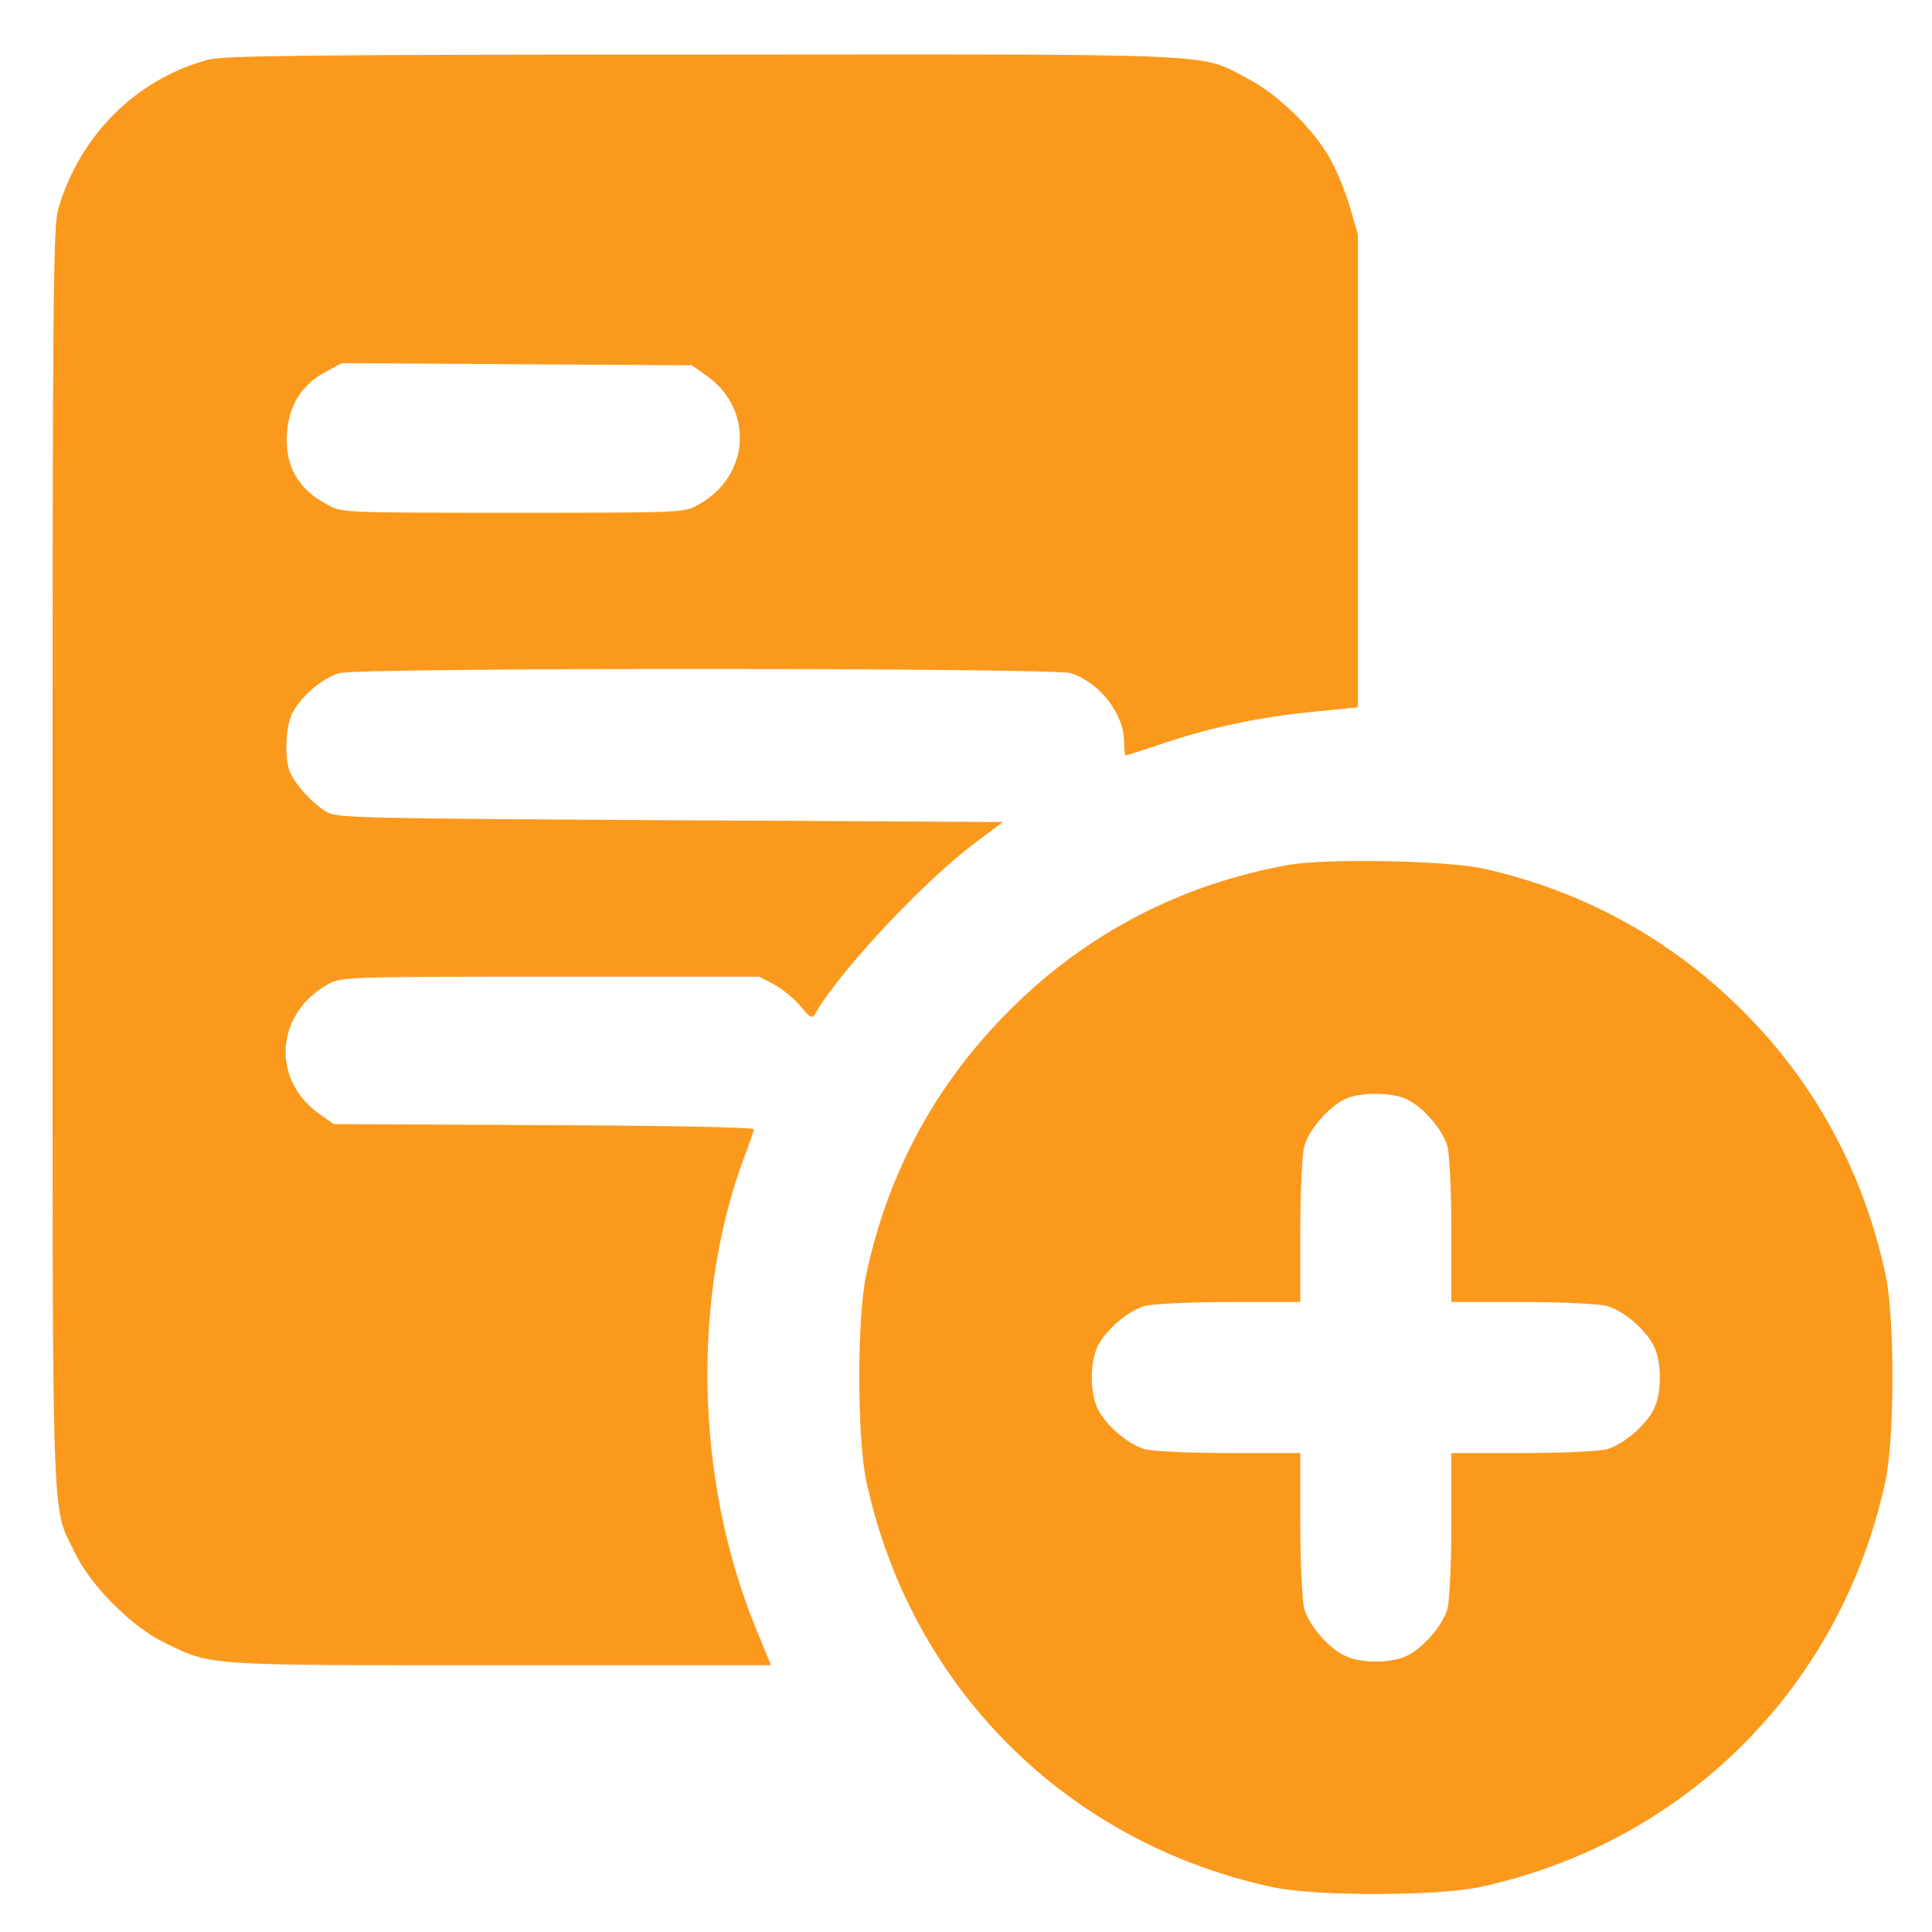 <svg width="27" height="27" viewBox="0 0 27 27" fill="none" xmlns="http://www.w3.org/2000/svg">
<g clip-path="url(#clip0_16970_4430)">
<path d="M2.91 0.834C1.905 1.105 1.121 1.884 0.815 2.914C0.744 3.161 0.734 4.04 0.734 11.99C0.734 21.674 0.714 21.006 1.046 21.7C1.272 22.167 1.84 22.735 2.307 22.961C2.97 23.282 2.84 23.272 6.996 23.272H10.775L10.549 22.72C9.72 20.679 9.664 18.126 10.408 16.151C10.479 15.97 10.534 15.805 10.534 15.78C10.534 15.754 9.212 15.729 7.599 15.724L4.664 15.709L4.443 15.553C3.78 15.066 3.86 14.141 4.604 13.744C4.77 13.654 4.945 13.649 7.694 13.649H10.609L10.82 13.759C10.931 13.819 11.097 13.955 11.187 14.061C11.323 14.227 11.348 14.242 11.393 14.166C11.73 13.573 12.911 12.317 13.619 11.784L14.016 11.488L9.373 11.463C5.126 11.438 4.714 11.432 4.574 11.352C4.388 11.252 4.111 10.95 4.046 10.774C3.976 10.583 3.991 10.166 4.081 9.975C4.192 9.744 4.508 9.473 4.739 9.407C5.016 9.327 14.7 9.332 14.961 9.407C15.363 9.533 15.71 9.975 15.71 10.372C15.71 10.473 15.72 10.558 15.73 10.558C15.74 10.558 15.991 10.478 16.278 10.382C16.956 10.156 17.584 10.025 18.363 9.945L18.977 9.885V6.583V3.281L18.861 2.879C18.796 2.658 18.665 2.346 18.57 2.186C18.328 1.774 17.846 1.311 17.439 1.1C16.75 0.738 17.218 0.758 9.825 0.763C4.282 0.763 3.126 0.778 2.91 0.834ZM9.89 5.261C10.544 5.739 10.473 6.668 9.755 7.055C9.559 7.166 9.514 7.166 7.167 7.166C4.82 7.166 4.775 7.166 4.579 7.055C4.161 6.834 3.981 6.513 4.011 6.055C4.036 5.663 4.217 5.372 4.553 5.196L4.775 5.075L7.222 5.09L9.669 5.105L9.89 5.261Z" fill="#FB991C"/>
<path d="M18.022 12.085C16.509 12.352 15.172 13.05 14.102 14.126C13.082 15.146 12.413 16.377 12.107 17.804C11.976 18.402 11.976 20.101 12.107 20.699C12.725 23.578 14.906 25.755 17.785 26.373C18.373 26.503 20.082 26.498 20.675 26.373C23.55 25.755 25.731 23.573 26.349 20.699C26.48 20.101 26.48 18.402 26.349 17.804C26.042 16.382 25.364 15.131 24.354 14.126C23.354 13.126 22.117 12.447 20.735 12.14C20.228 12.025 18.549 11.995 18.022 12.085ZM19.66 15.362C19.891 15.472 20.163 15.789 20.228 16.02C20.258 16.126 20.283 16.658 20.283 17.201V18.196H21.278C21.821 18.196 22.354 18.221 22.459 18.252C22.69 18.317 23.007 18.588 23.117 18.819C23.223 19.041 23.223 19.463 23.117 19.684C23.007 19.915 22.69 20.186 22.459 20.252C22.354 20.282 21.821 20.307 21.278 20.307H20.283V21.297C20.283 21.845 20.258 22.377 20.228 22.483C20.163 22.714 19.891 23.031 19.66 23.141C19.439 23.247 19.017 23.247 18.796 23.141C18.564 23.031 18.293 22.714 18.228 22.483C18.198 22.377 18.172 21.845 18.172 21.297V20.307H17.182C16.635 20.307 16.102 20.282 15.996 20.252C15.765 20.186 15.449 19.915 15.338 19.684C15.232 19.463 15.232 19.041 15.338 18.819C15.449 18.588 15.765 18.317 15.996 18.252C16.102 18.221 16.635 18.196 17.182 18.196H18.172V17.201C18.172 16.658 18.198 16.126 18.228 16.02C18.288 15.794 18.559 15.477 18.791 15.362C18.997 15.261 19.444 15.261 19.66 15.362Z" fill="#FB991C"/>
</g>
<defs>
<clipPath id="clip0_16970_4430">
<rect width="25.73" height="25.73" fill="white" transform="translate(0.734 0.758)"/>
</clipPath>
</defs>
</svg>
